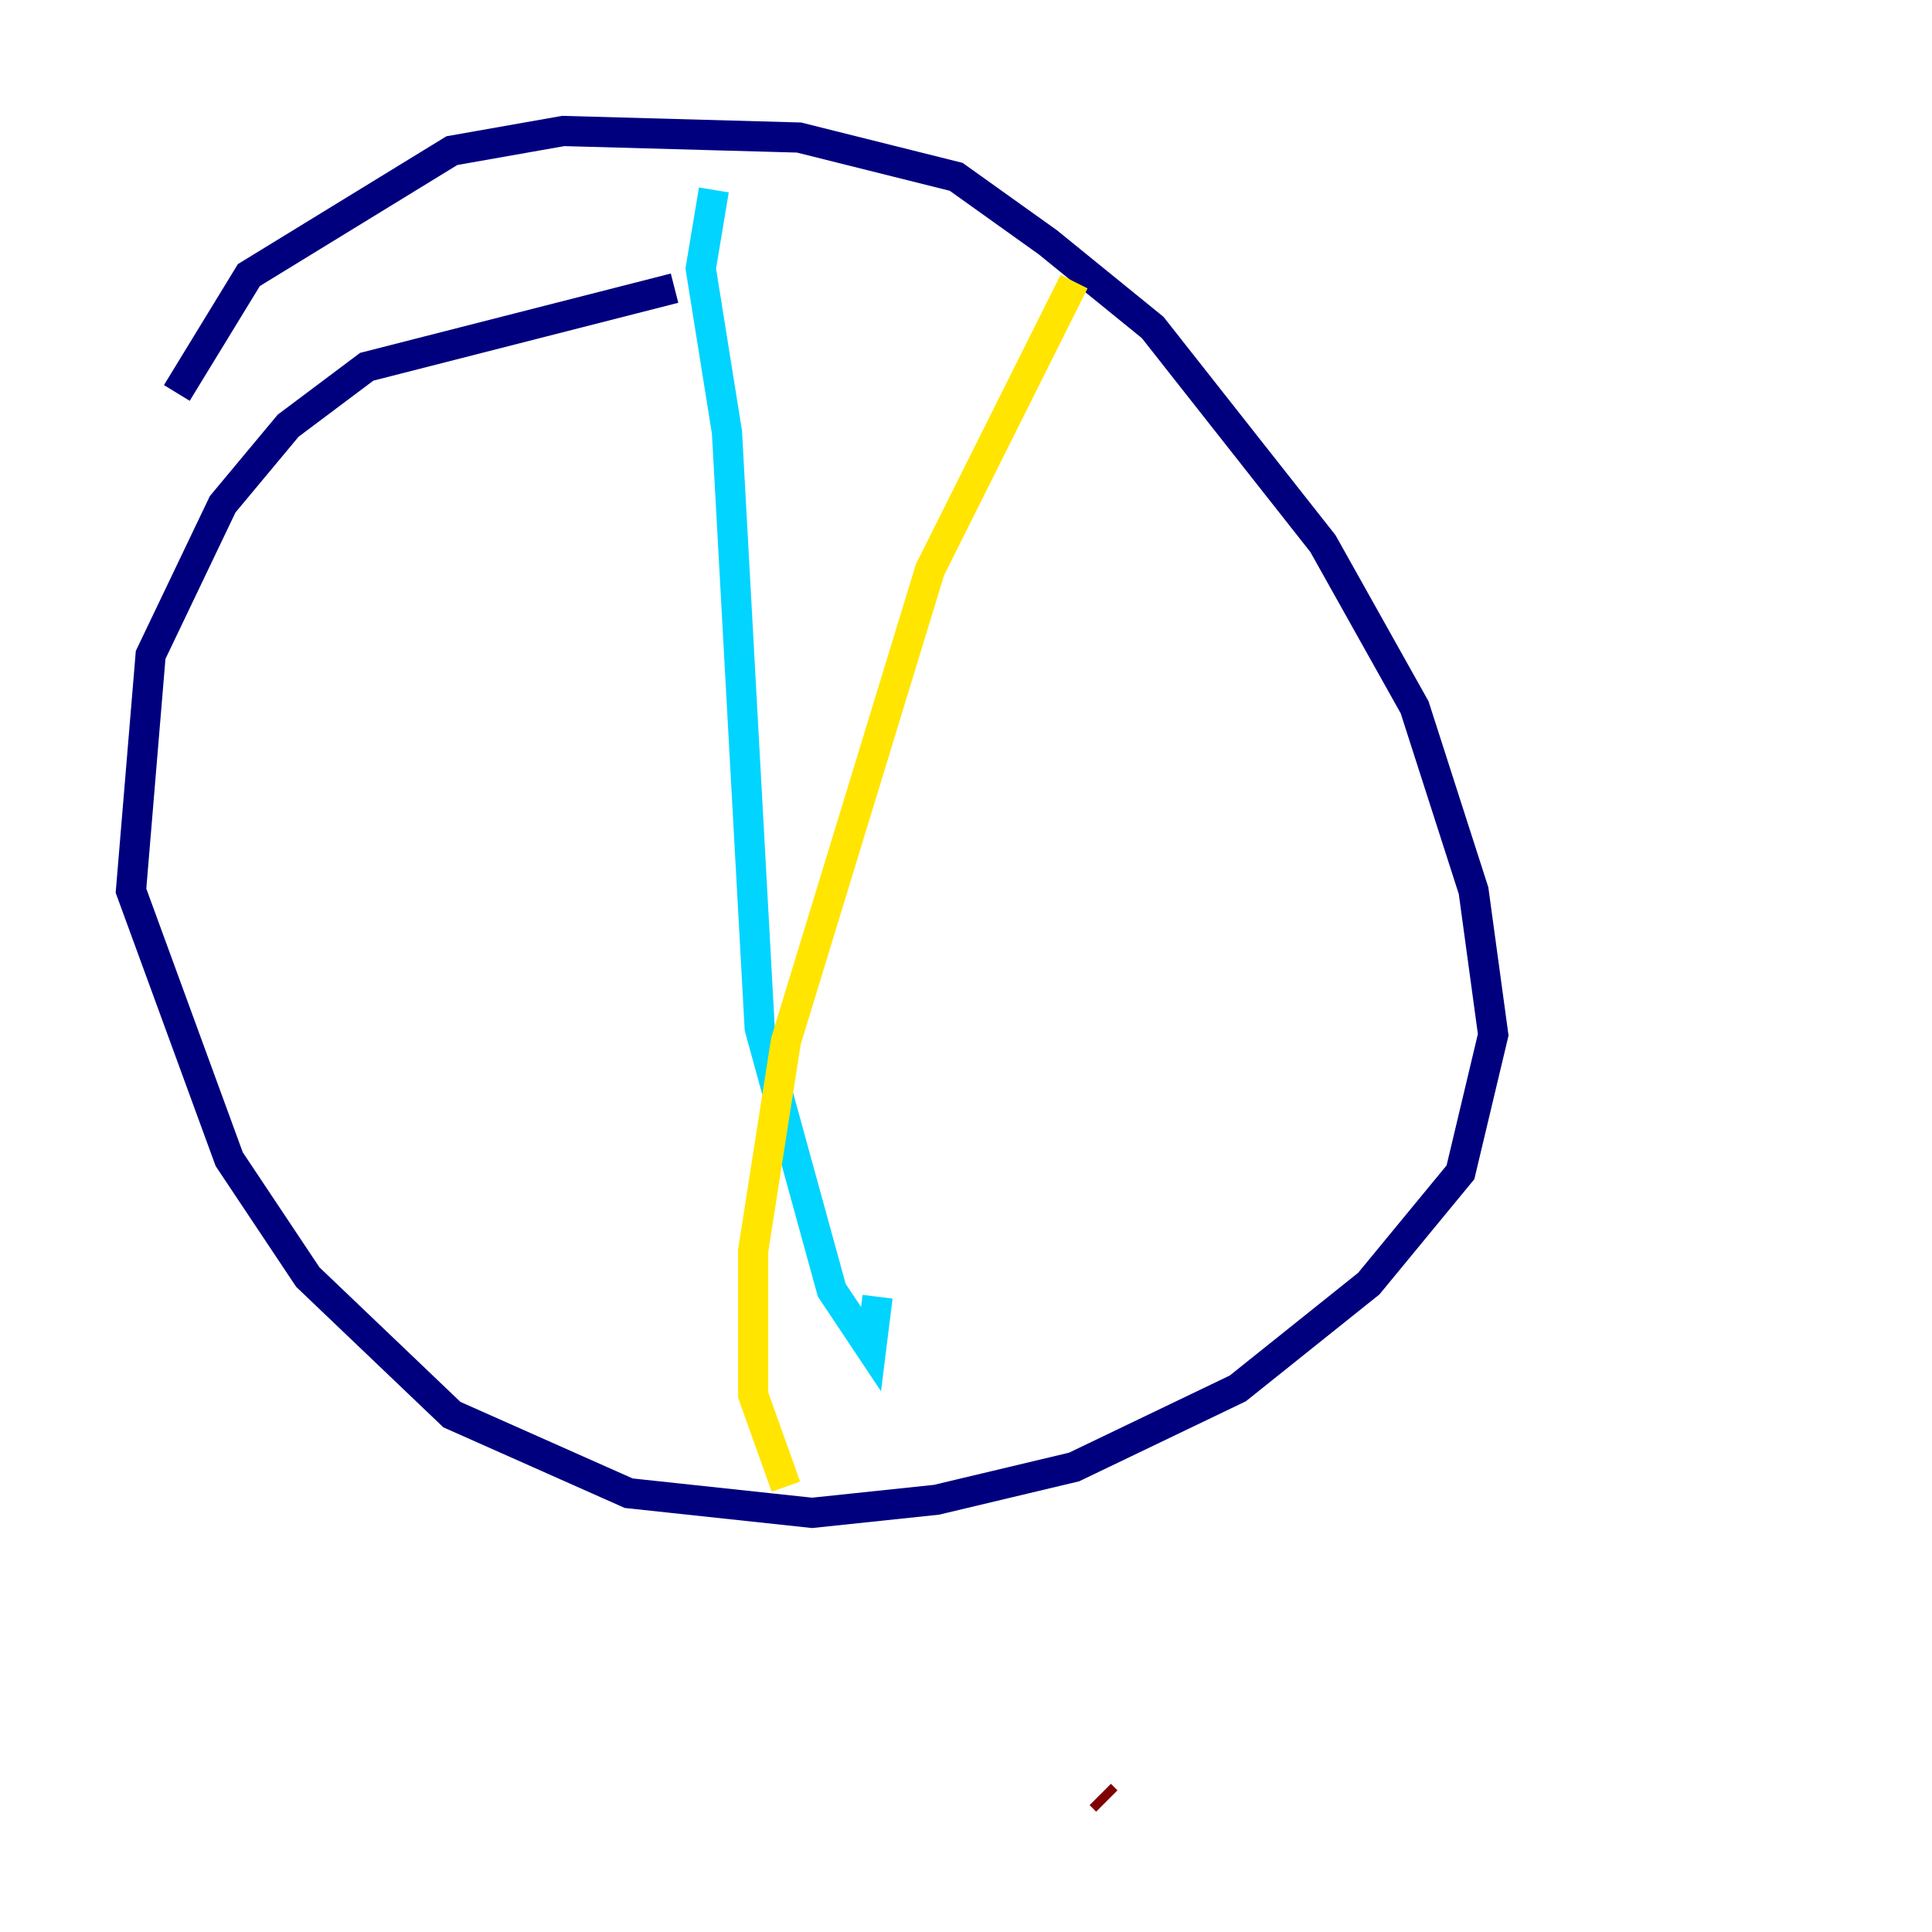<?xml version="1.0" encoding="utf-8" ?>
<svg baseProfile="tiny" height="128" version="1.2" viewBox="0,0,128,128" width="128" xmlns="http://www.w3.org/2000/svg" xmlns:ev="http://www.w3.org/2001/xml-events" xmlns:xlink="http://www.w3.org/1999/xlink"><defs /><polyline fill="none" points="44.691,19.091 24.298,24.298 19.091,28.203 14.752,33.41 9.98,43.39 8.678,59.01 15.186,76.8 20.393,84.61 29.939,93.722 41.654,98.929 53.803,100.231 62.047,99.363 71.159,97.193 82.007,91.986 90.685,85.044 96.759,77.668 98.929,68.556 97.627,59.01 93.722,46.861 87.647,36.014 76.366,21.695 69.424,16.054 63.349,11.715 52.936,9.112 37.315,8.678 29.939,9.98 16.488,18.224 11.715,26.034" stroke="#00007f" stroke-width="2" /><polyline fill="none" points="47.295,12.583 46.427,17.79 48.163,28.637 50.332,68.122 55.105,85.478 57.709,89.383 58.142,85.912" stroke="#00d4ff" stroke-width="2" /><polyline fill="none" points="71.159,18.658 61.614,37.749 52.068,68.99 49.898,82.875 49.898,92.42 52.068,98.495" stroke="#ffe500" stroke-width="2" /><polyline fill="none" points="72.895,118.888 73.329,119.322" stroke="#7f0000" stroke-width="2" /></svg>